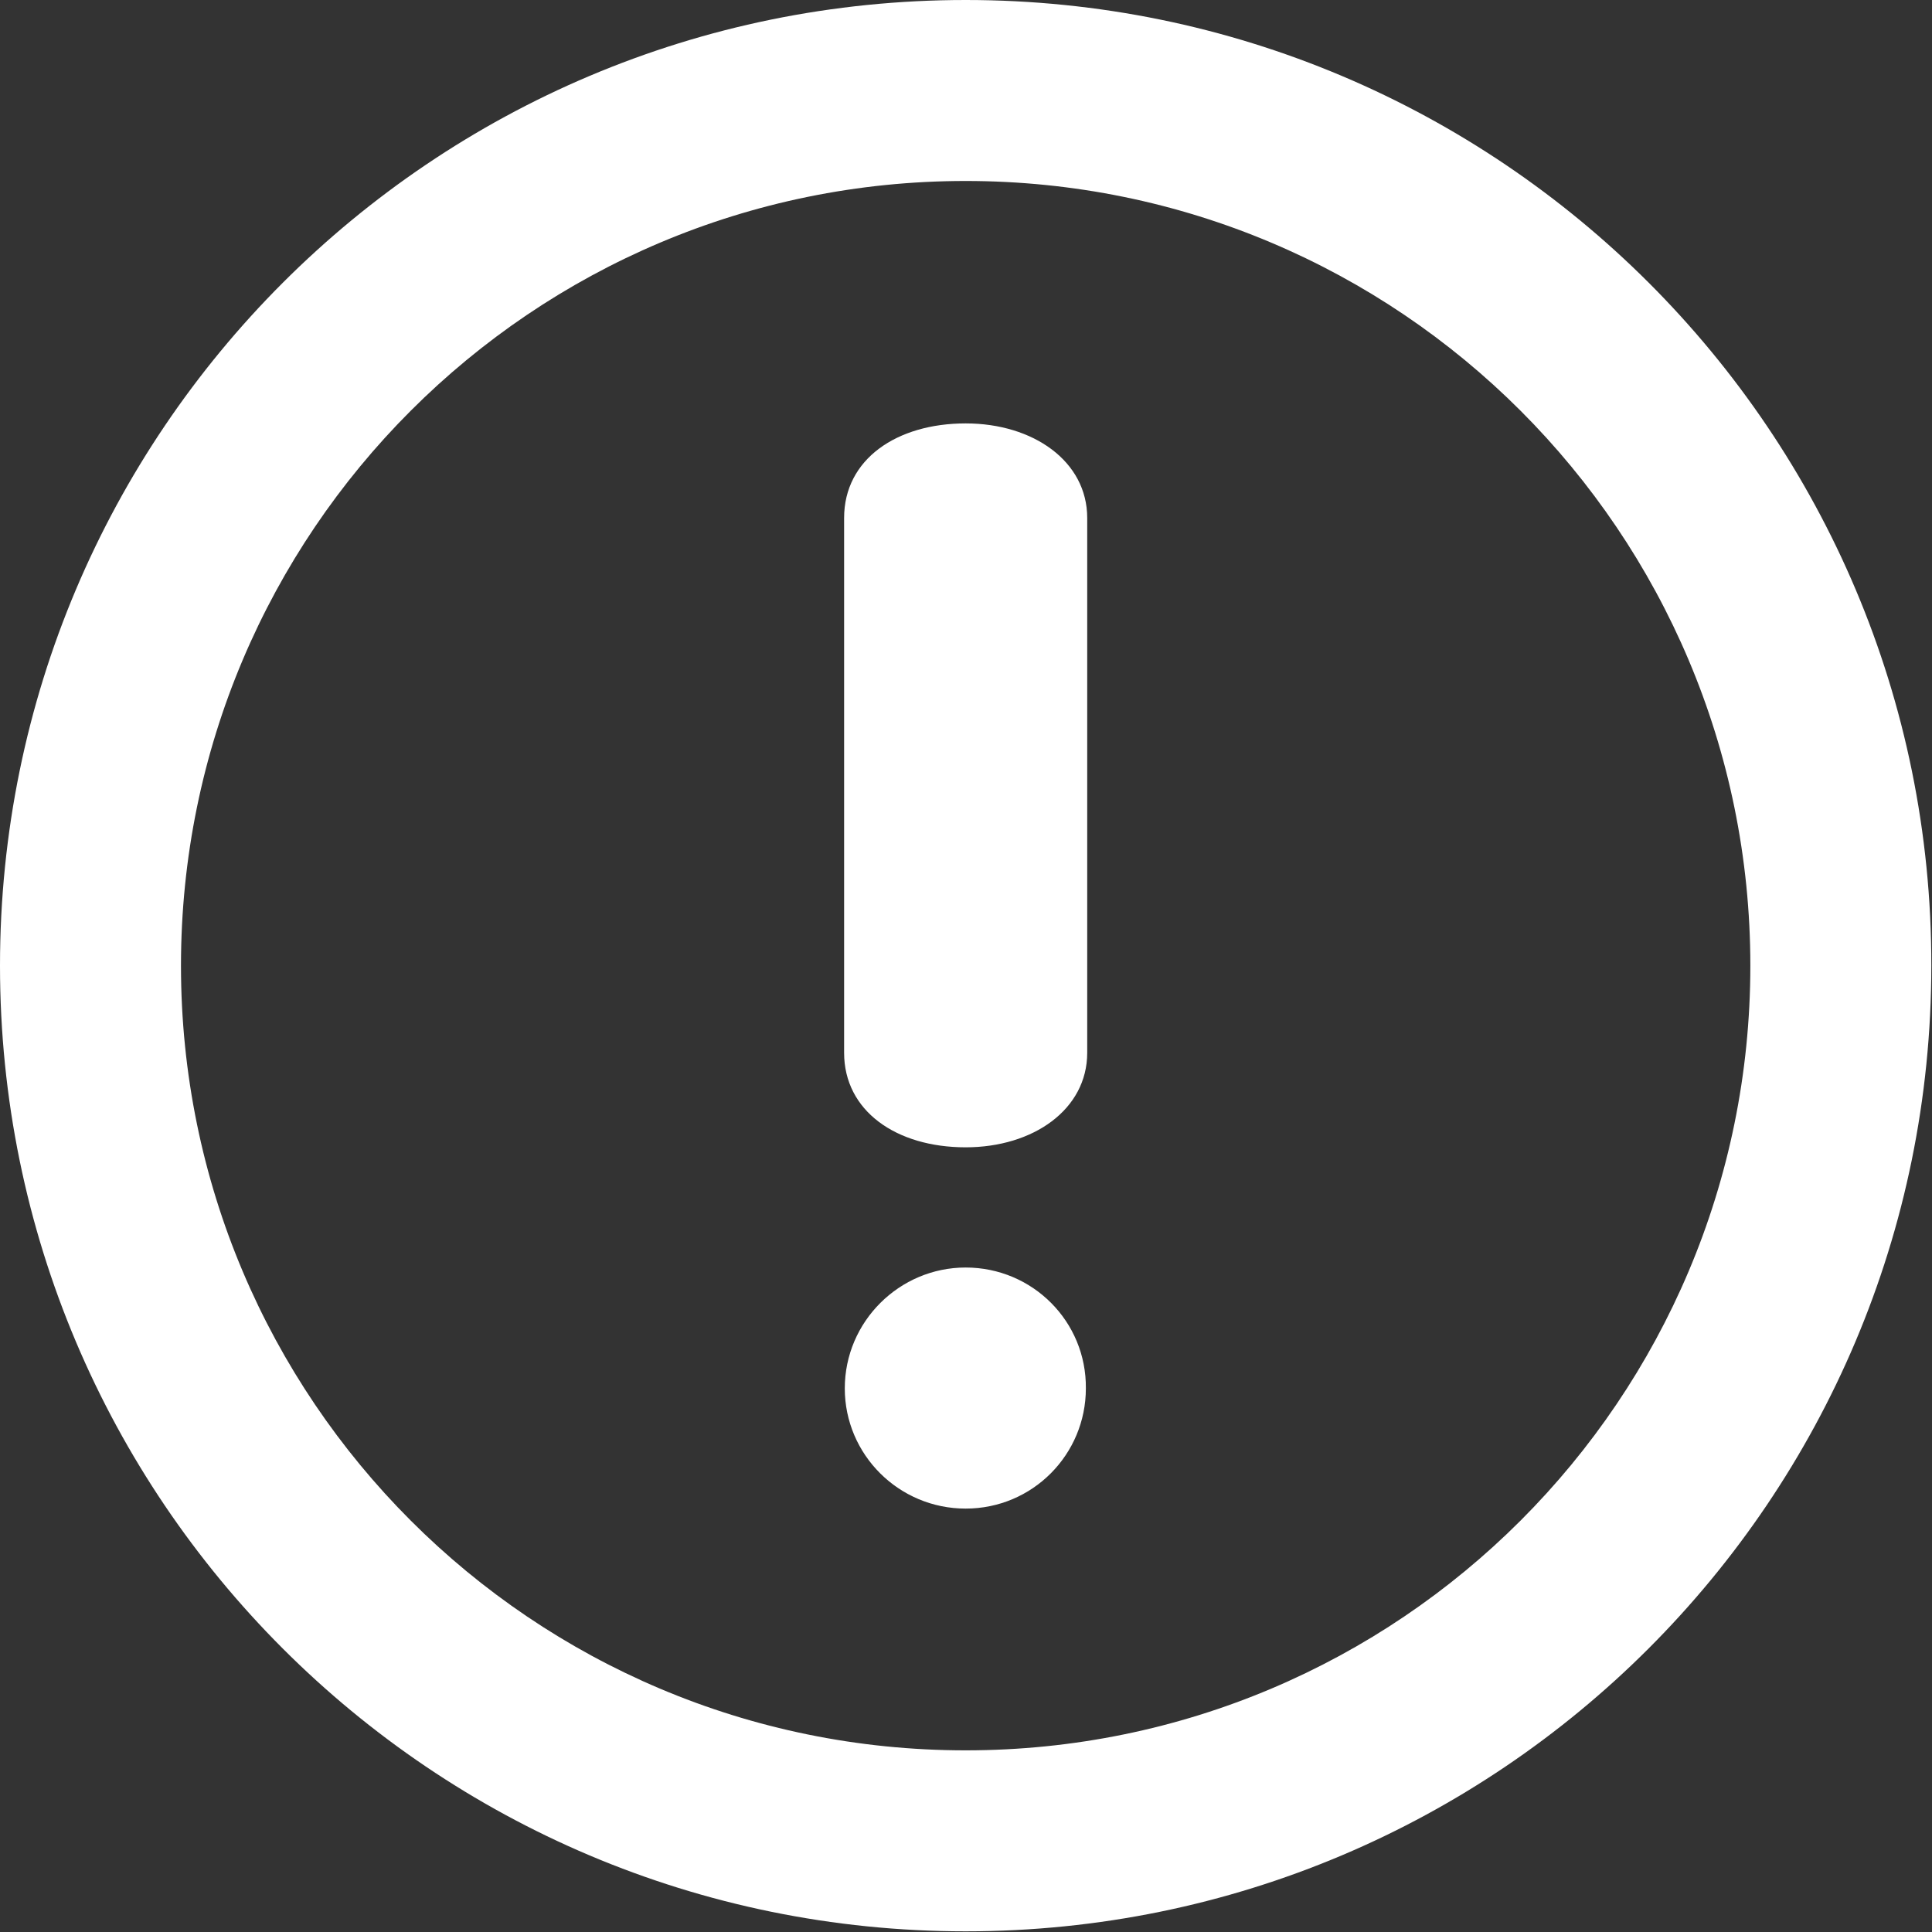 <?xml version="1.0" encoding="utf-8"?>
<!-- Generator: Adobe Illustrator 24.0.1, SVG Export Plug-In . SVG Version: 6.00 Build 0)  -->
<svg version="1.1" id="Layer_1" xmlns="http://www.w3.org/2000/svg" xmlns:xlink="http://www.w3.org/1999/xlink" x="0px" y="0px"
	 viewBox="0 0 286.1 286.1" style="enable-background:new 0 0 286.1 286.1;" xml:space="preserve">
<rect x="0" y="0" width="286.1" height="286.1" fill="#333333" stroke="none"/>
<style type="text/css">
	.st0{fill:#FFFFFF;}
</style>
<g>
	<path class="st0" d="M143,0C64,0,0,64,0,143c0,79,64,143,143,143c79,0,143-64,143-143C286.1,64,222,0,143,0z M143,259.2
		c-64.2,0-116.2-52-116.2-116.2S78.8,26.8,143,26.8s116.2,52,116.2,116.2S207.2,259.2,143,259.2z M143,62.7c-10.2,0-18,5.3-18,14
		v79.2c0,8.6,7.7,14,18,14c10,0,18-5.6,18-14V76.7C161,68.3,153,62.7,143,62.7z M143,187.7c-9.8,0-17.9,8-17.9,17.9
		c0,9.8,8,17.8,17.9,17.8s17.8-8,17.8-17.8C160.9,195.7,152.9,187.7,143,187.7z"/>
</g>
</svg>
